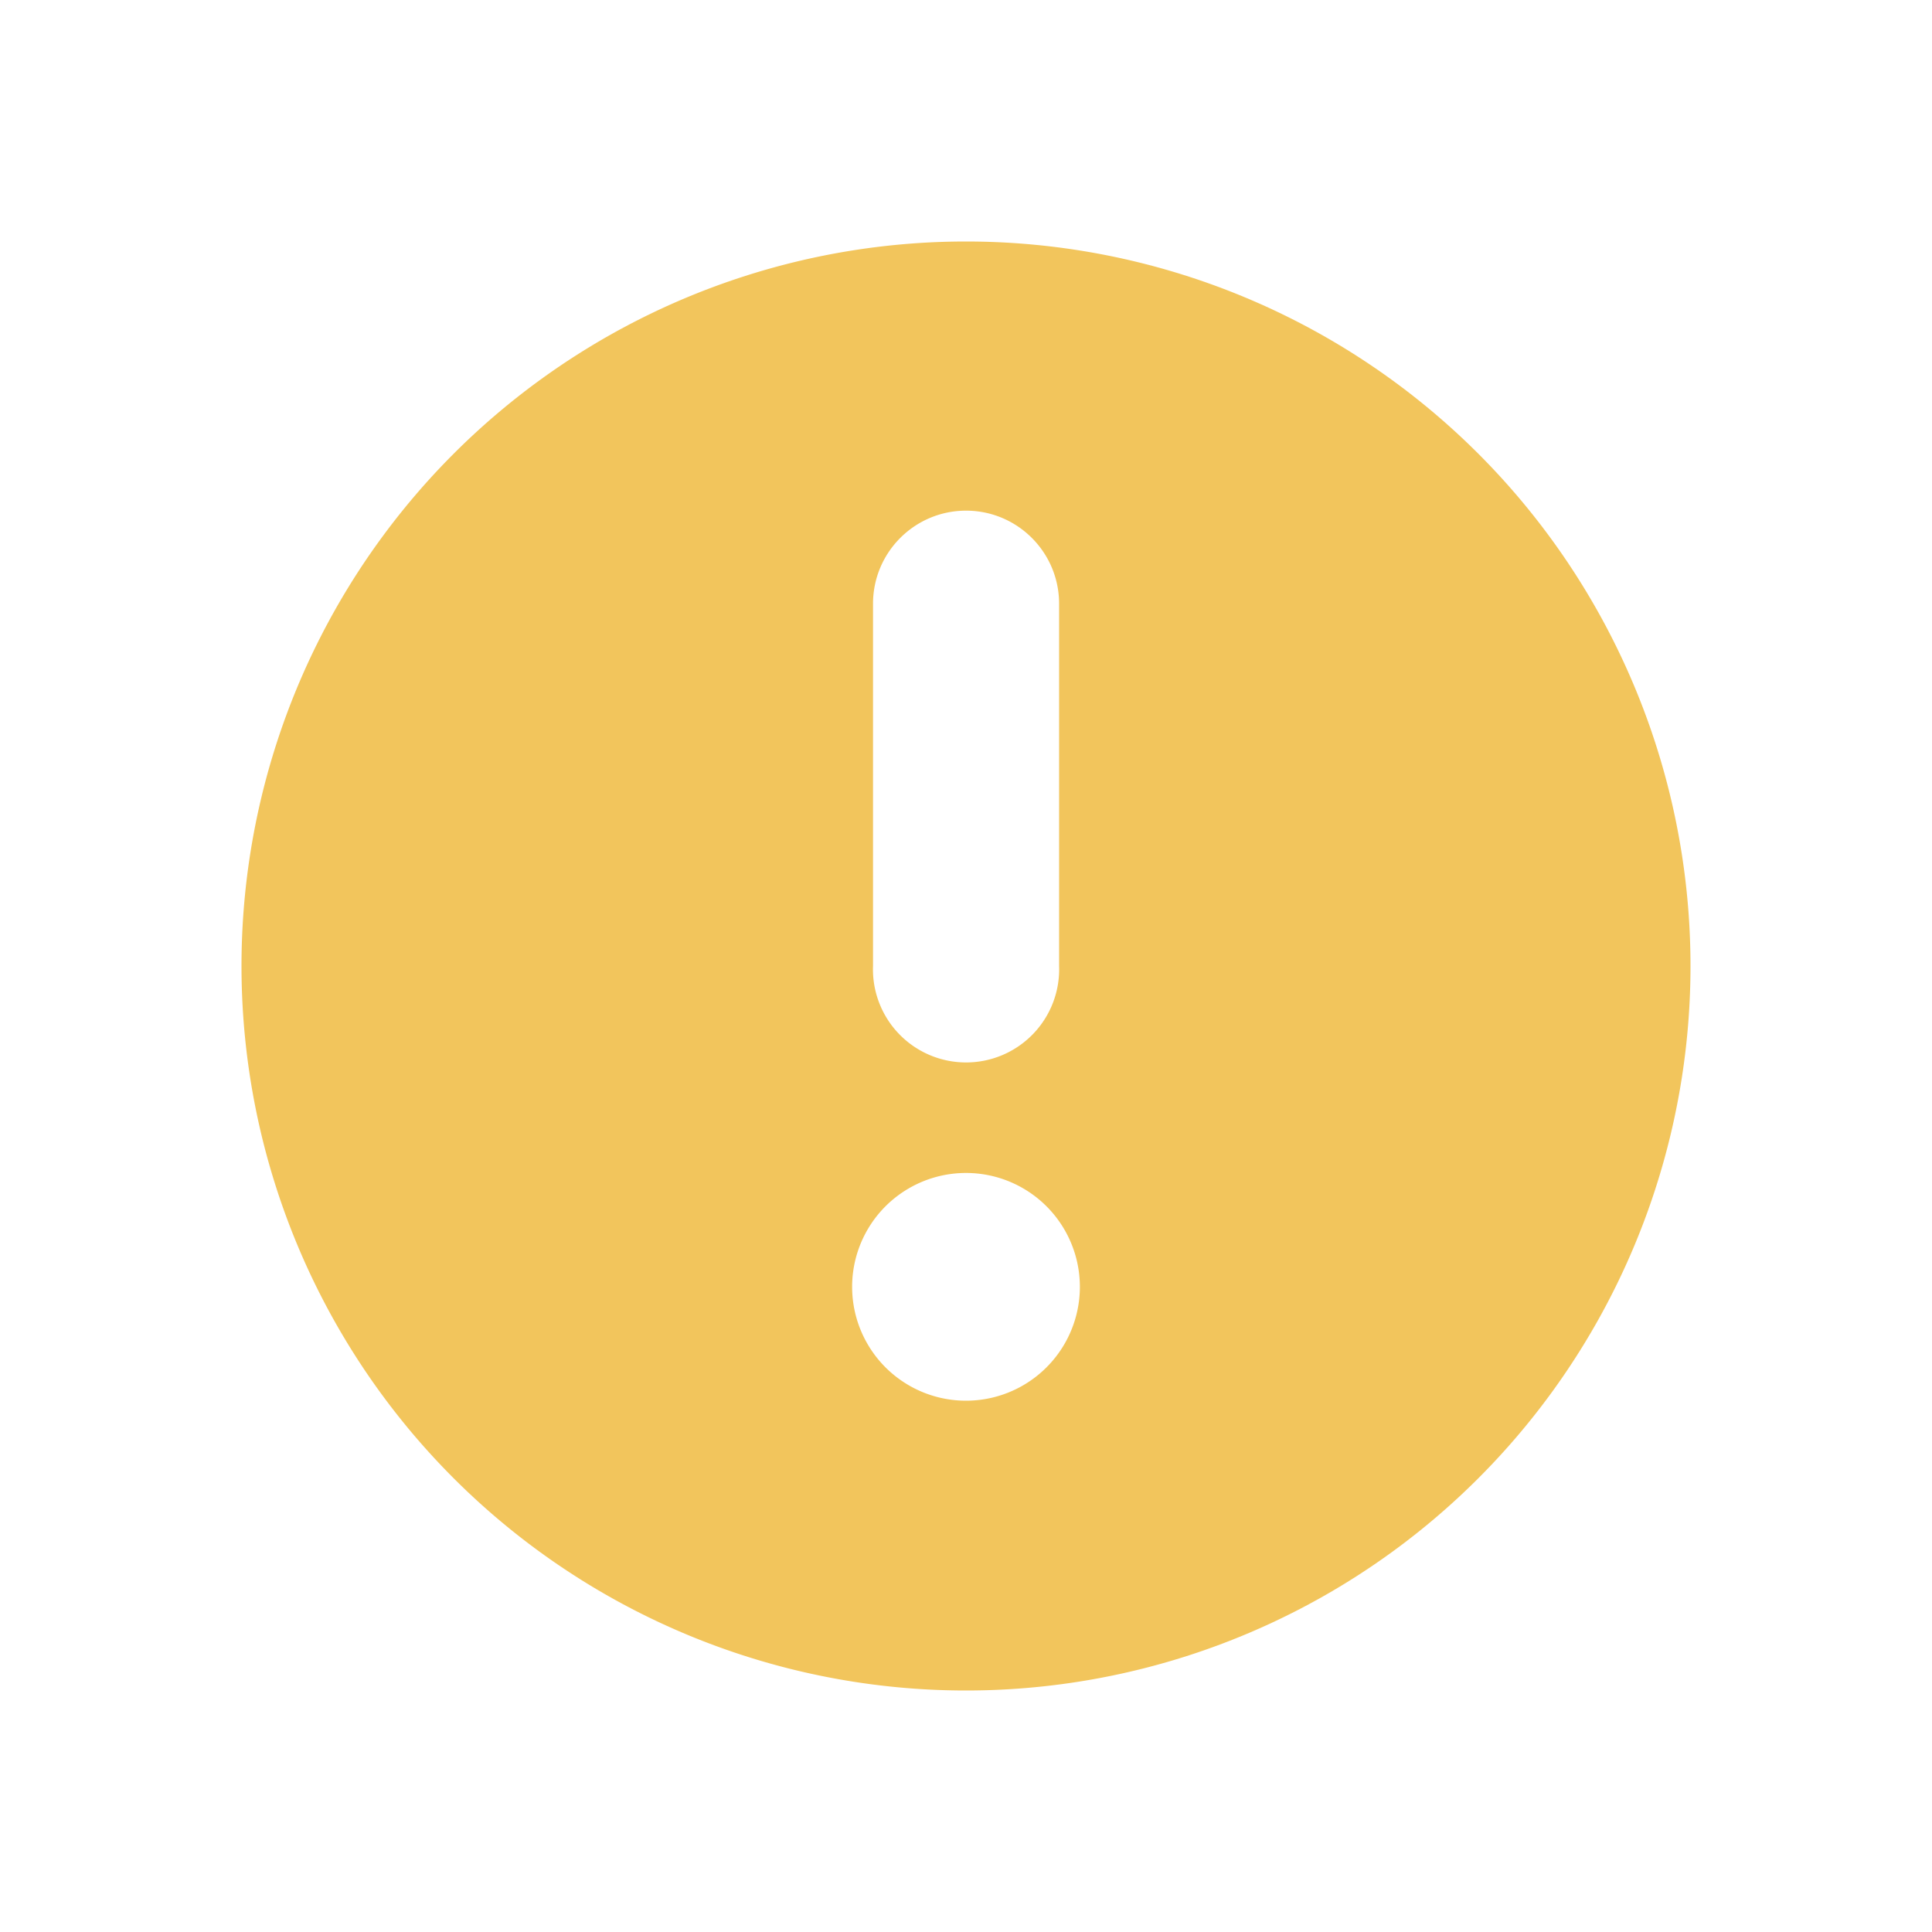 <svg width="16" height="16" viewBox="0 0 16 16" fill="none" xmlns="http://www.w3.org/2000/svg"><path fill-rule="evenodd" clip-rule="evenodd" d="M8 14A6 6 0 1 0 8 2a6 6 0 0 0 0 12zm0-9.771c.426 0 .771.345.771.771v3A.771.771 0 1 1 7.23 8V5c0-.426.345-.771.771-.771zm.943 6.428a.943.943 0 1 1-1.886 0 .943.943 0 0 1 1.886 0z" fill="#F2C55C"/></svg>